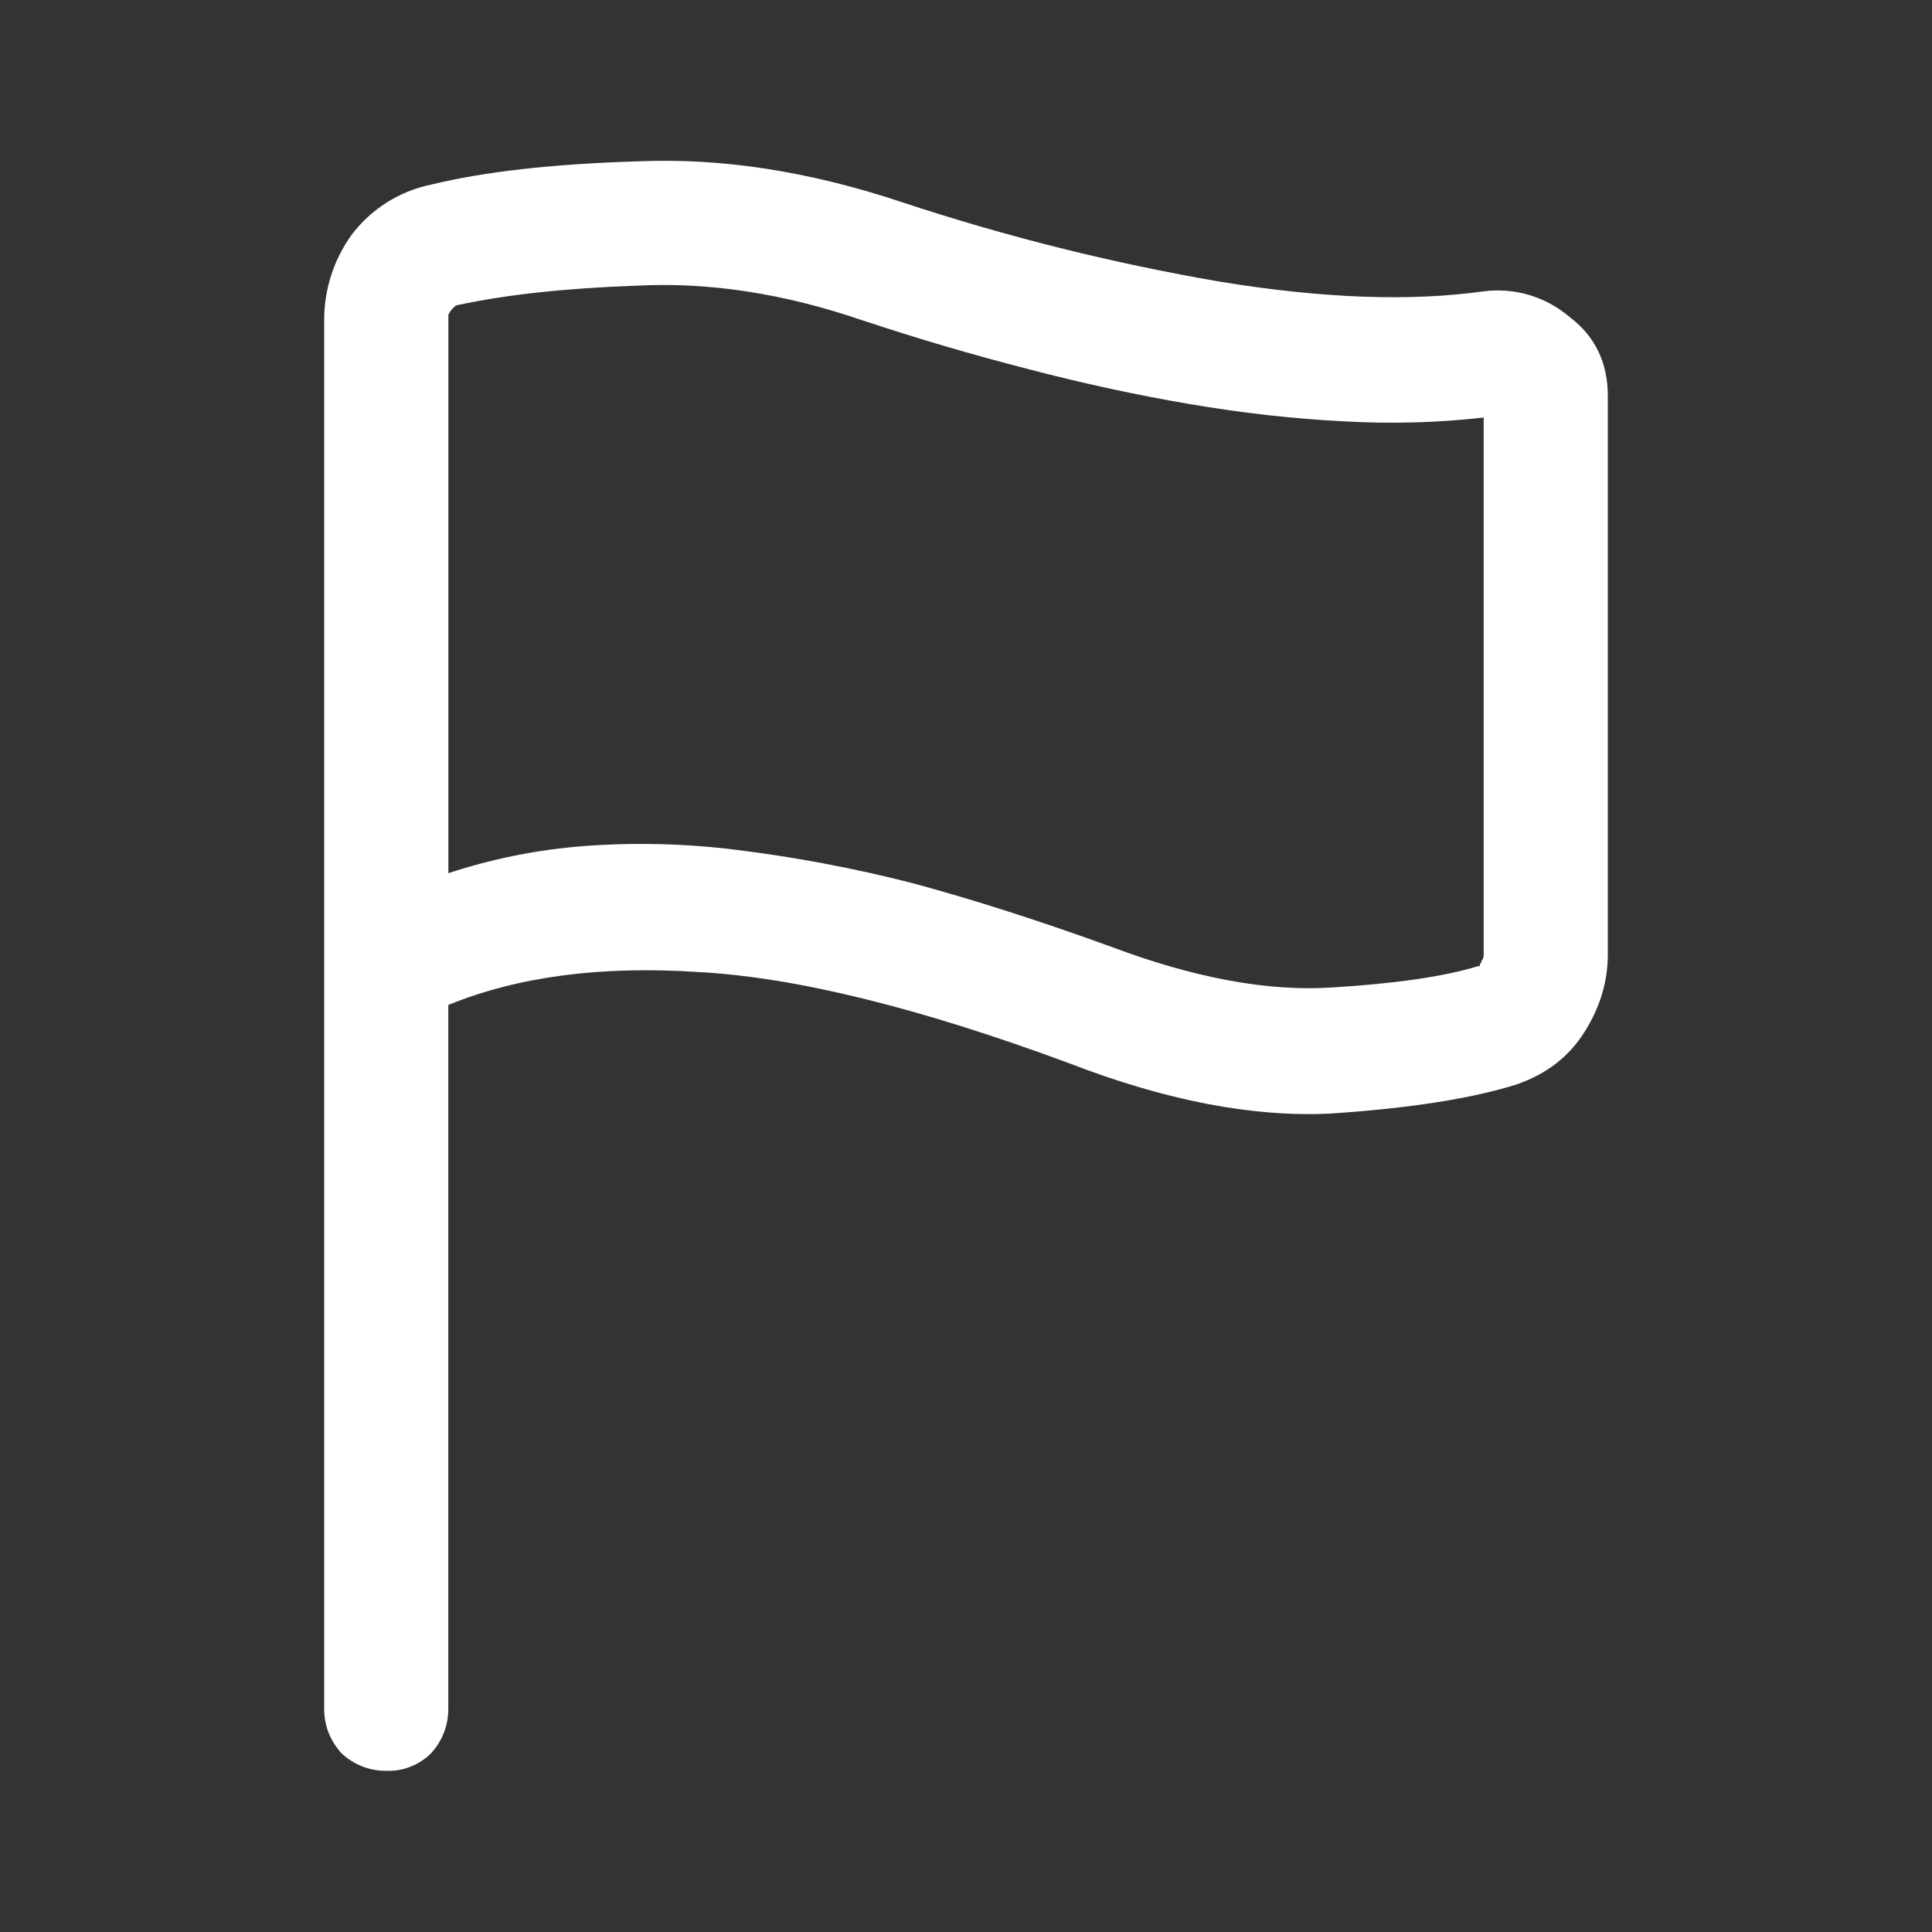 <svg width="24" height="24" viewBox="0 0 24 24" fill="none" xmlns="http://www.w3.org/2000/svg">
<rect x="0" y="0" width="24" height="24" fill="#333333" stroke="none"/>
<path d="M10.723 3.982C11.397 4.206 12.08 4.407 12.77 4.584C13.444 4.761 14.111 4.905 14.769 5.018C15.427 5.13 16.07 5.203 16.696 5.234C17.275 5.267 17.855 5.252 18.431 5.187V11.859C18.431 11.891 18.423 11.915 18.406 11.931C18.406 11.947 18.399 11.963 18.382 11.979V12.003H18.358C17.94 12.131 17.33 12.22 16.527 12.268C15.741 12.316 14.833 12.148 13.806 11.762C12.922 11.441 12.096 11.176 11.325 10.968C10.612 10.786 9.887 10.649 9.157 10.558C8.526 10.479 7.889 10.463 7.255 10.51C6.682 10.554 6.116 10.667 5.57 10.847V3.91C5.582 3.884 5.598 3.859 5.617 3.838L5.642 3.814C5.657 3.798 5.673 3.789 5.689 3.789C6.284 3.661 7.022 3.58 7.906 3.549C8.805 3.501 9.745 3.646 10.724 3.983L10.723 3.982ZM5.568 12.484C6.435 12.13 7.471 11.995 8.676 12.075C9.879 12.139 11.414 12.517 13.276 13.206C14.48 13.672 15.565 13.881 16.528 13.833C17.507 13.768 18.278 13.648 18.84 13.471C19.21 13.343 19.491 13.126 19.683 12.82C19.876 12.515 19.973 12.193 19.973 11.857V4.92C19.973 4.503 19.813 4.173 19.491 3.932C19.346 3.809 19.177 3.718 18.994 3.664C18.811 3.61 18.62 3.595 18.431 3.619C17.516 3.747 16.424 3.707 15.155 3.499C13.816 3.269 12.496 2.939 11.206 2.512C10.05 2.126 8.949 1.957 7.906 2.005C6.862 2.037 6.011 2.133 5.352 2.294C4.958 2.376 4.607 2.599 4.365 2.921C4.144 3.23 4.026 3.6 4.027 3.98V21.227C4.027 21.436 4.099 21.621 4.244 21.782C4.404 21.926 4.589 21.998 4.799 21.998C4.901 22.002 5.003 21.984 5.098 21.947C5.193 21.91 5.28 21.854 5.352 21.782C5.493 21.632 5.57 21.433 5.569 21.227V12.484H5.568Z" fill="white"/>
</svg>
